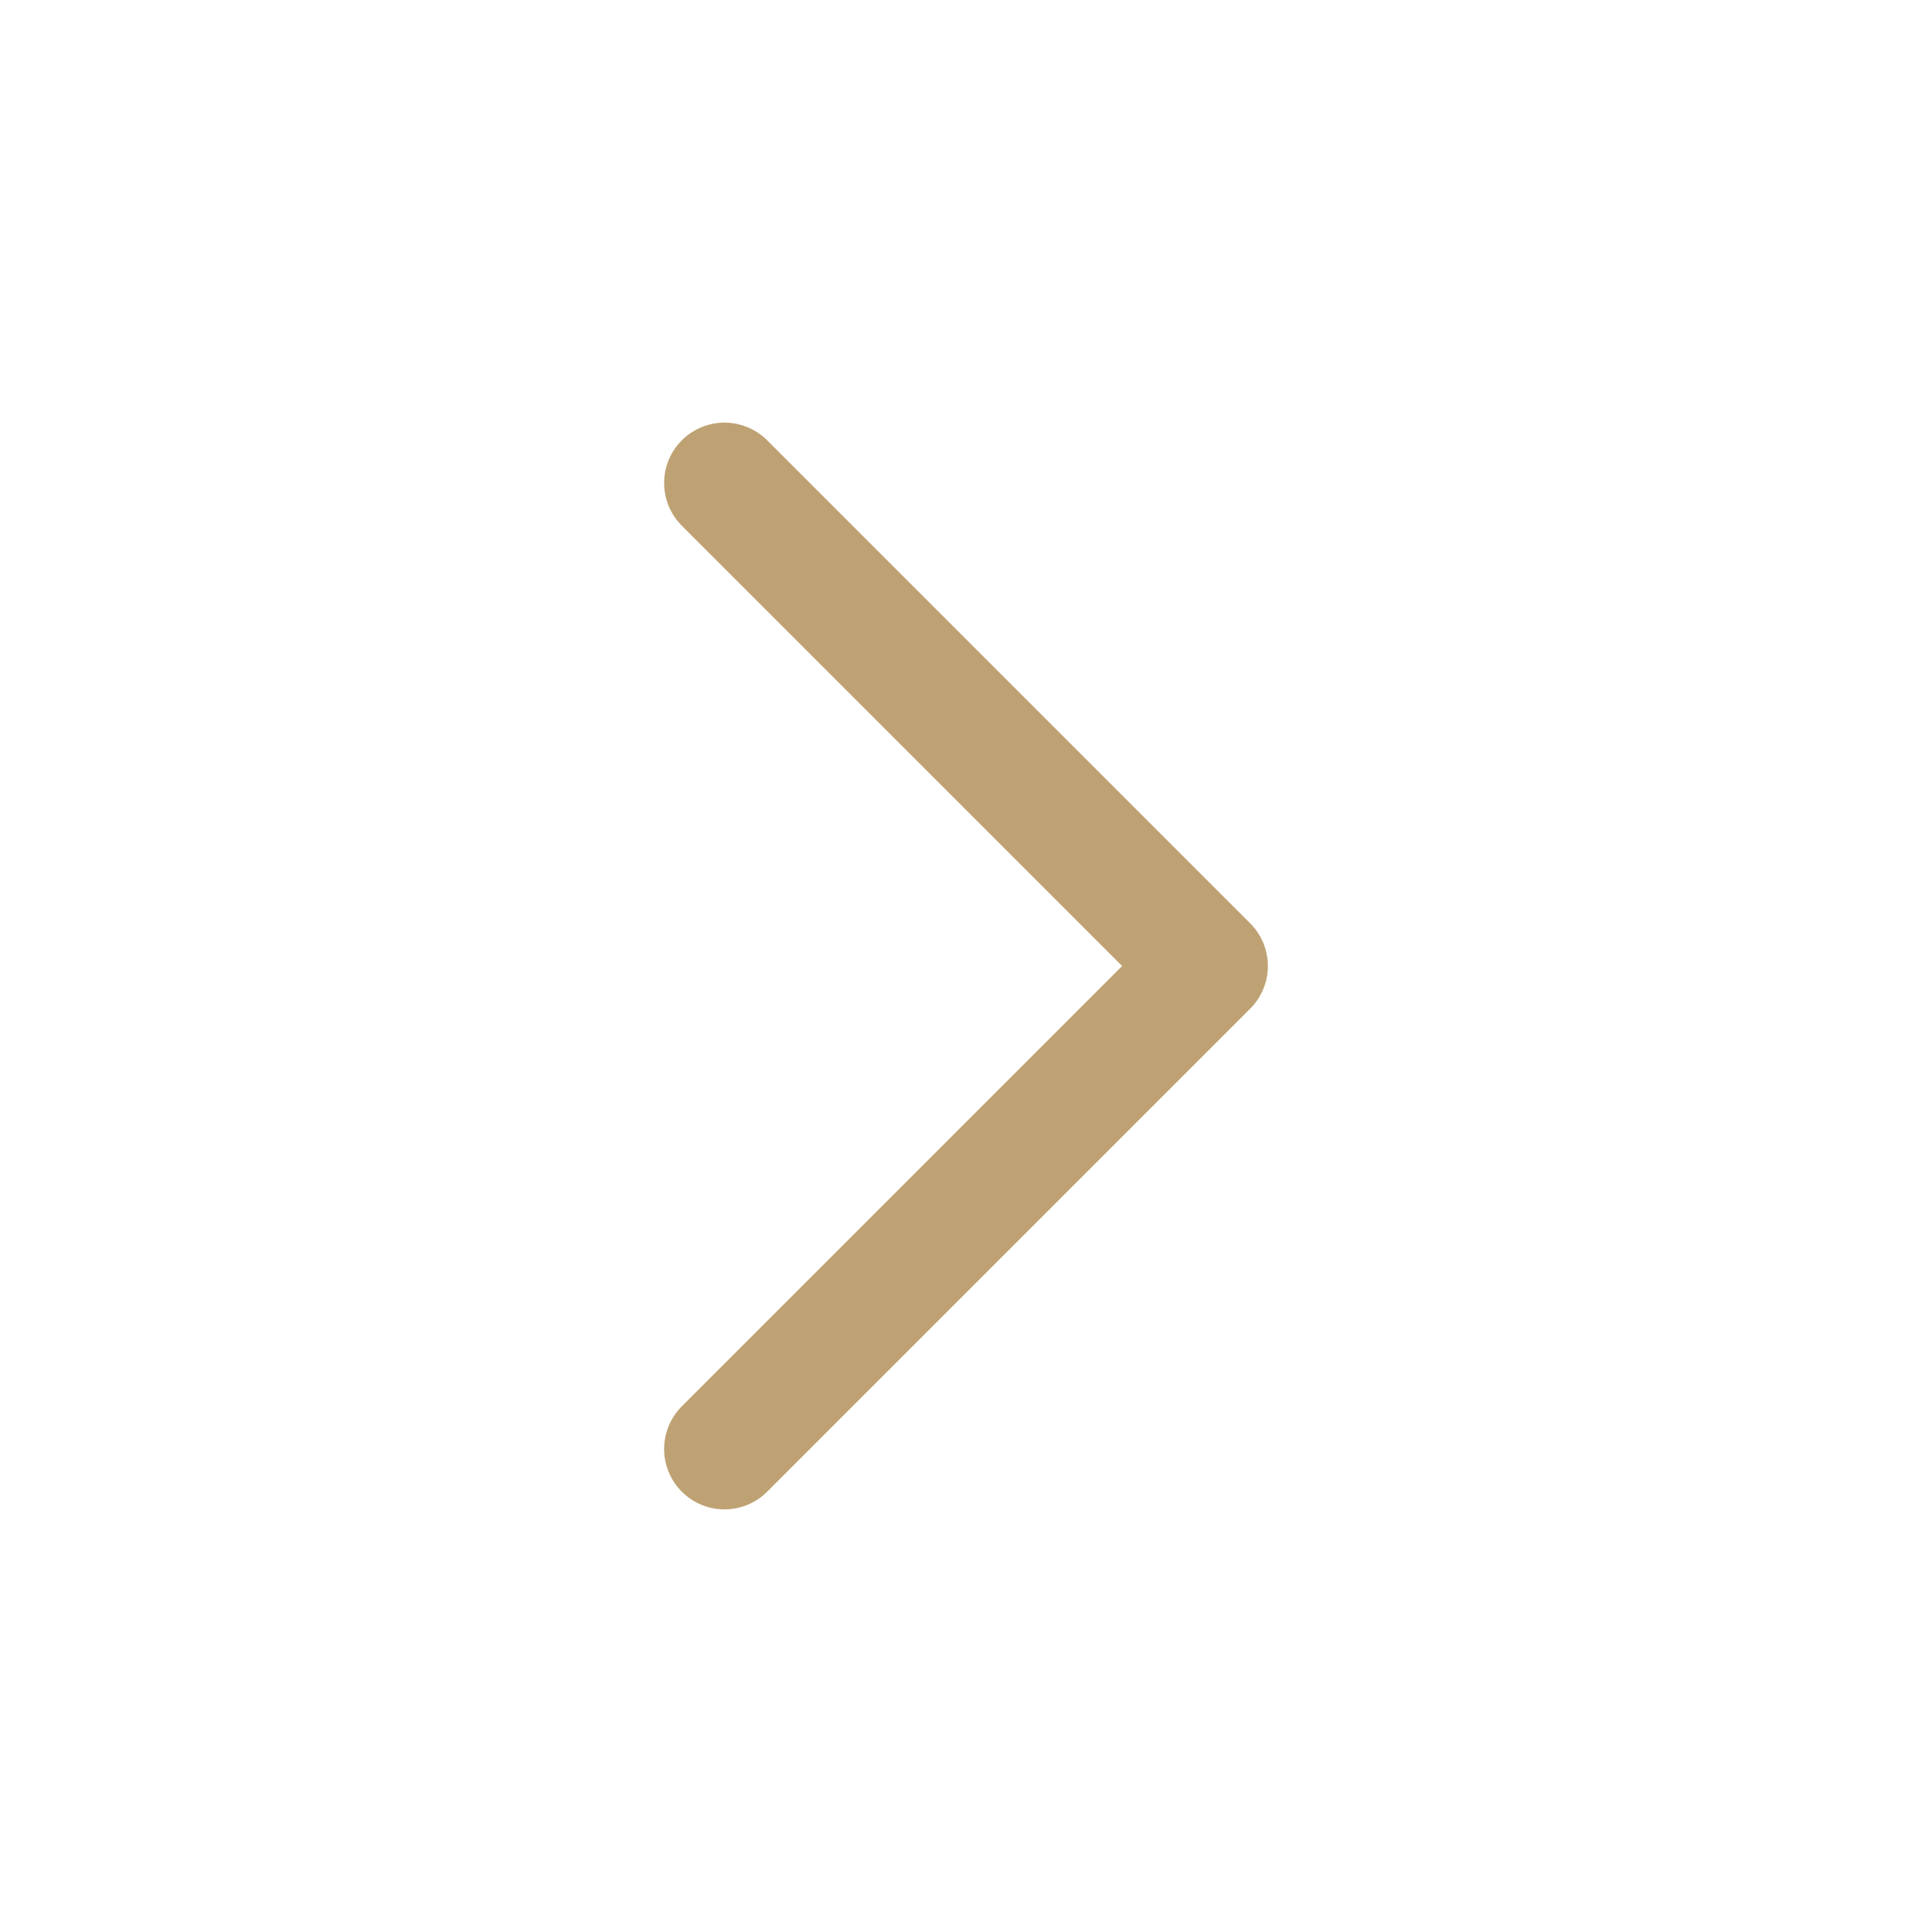 <svg width="24" height="24" viewBox="0 0 24 24" fill="none" xmlns="http://www.w3.org/2000/svg">
<path d="M9 18L15 12L9 6" stroke="#BFA274" stroke-width="1.5" stroke-linecap="round" stroke-linejoin="round"/>
</svg>
